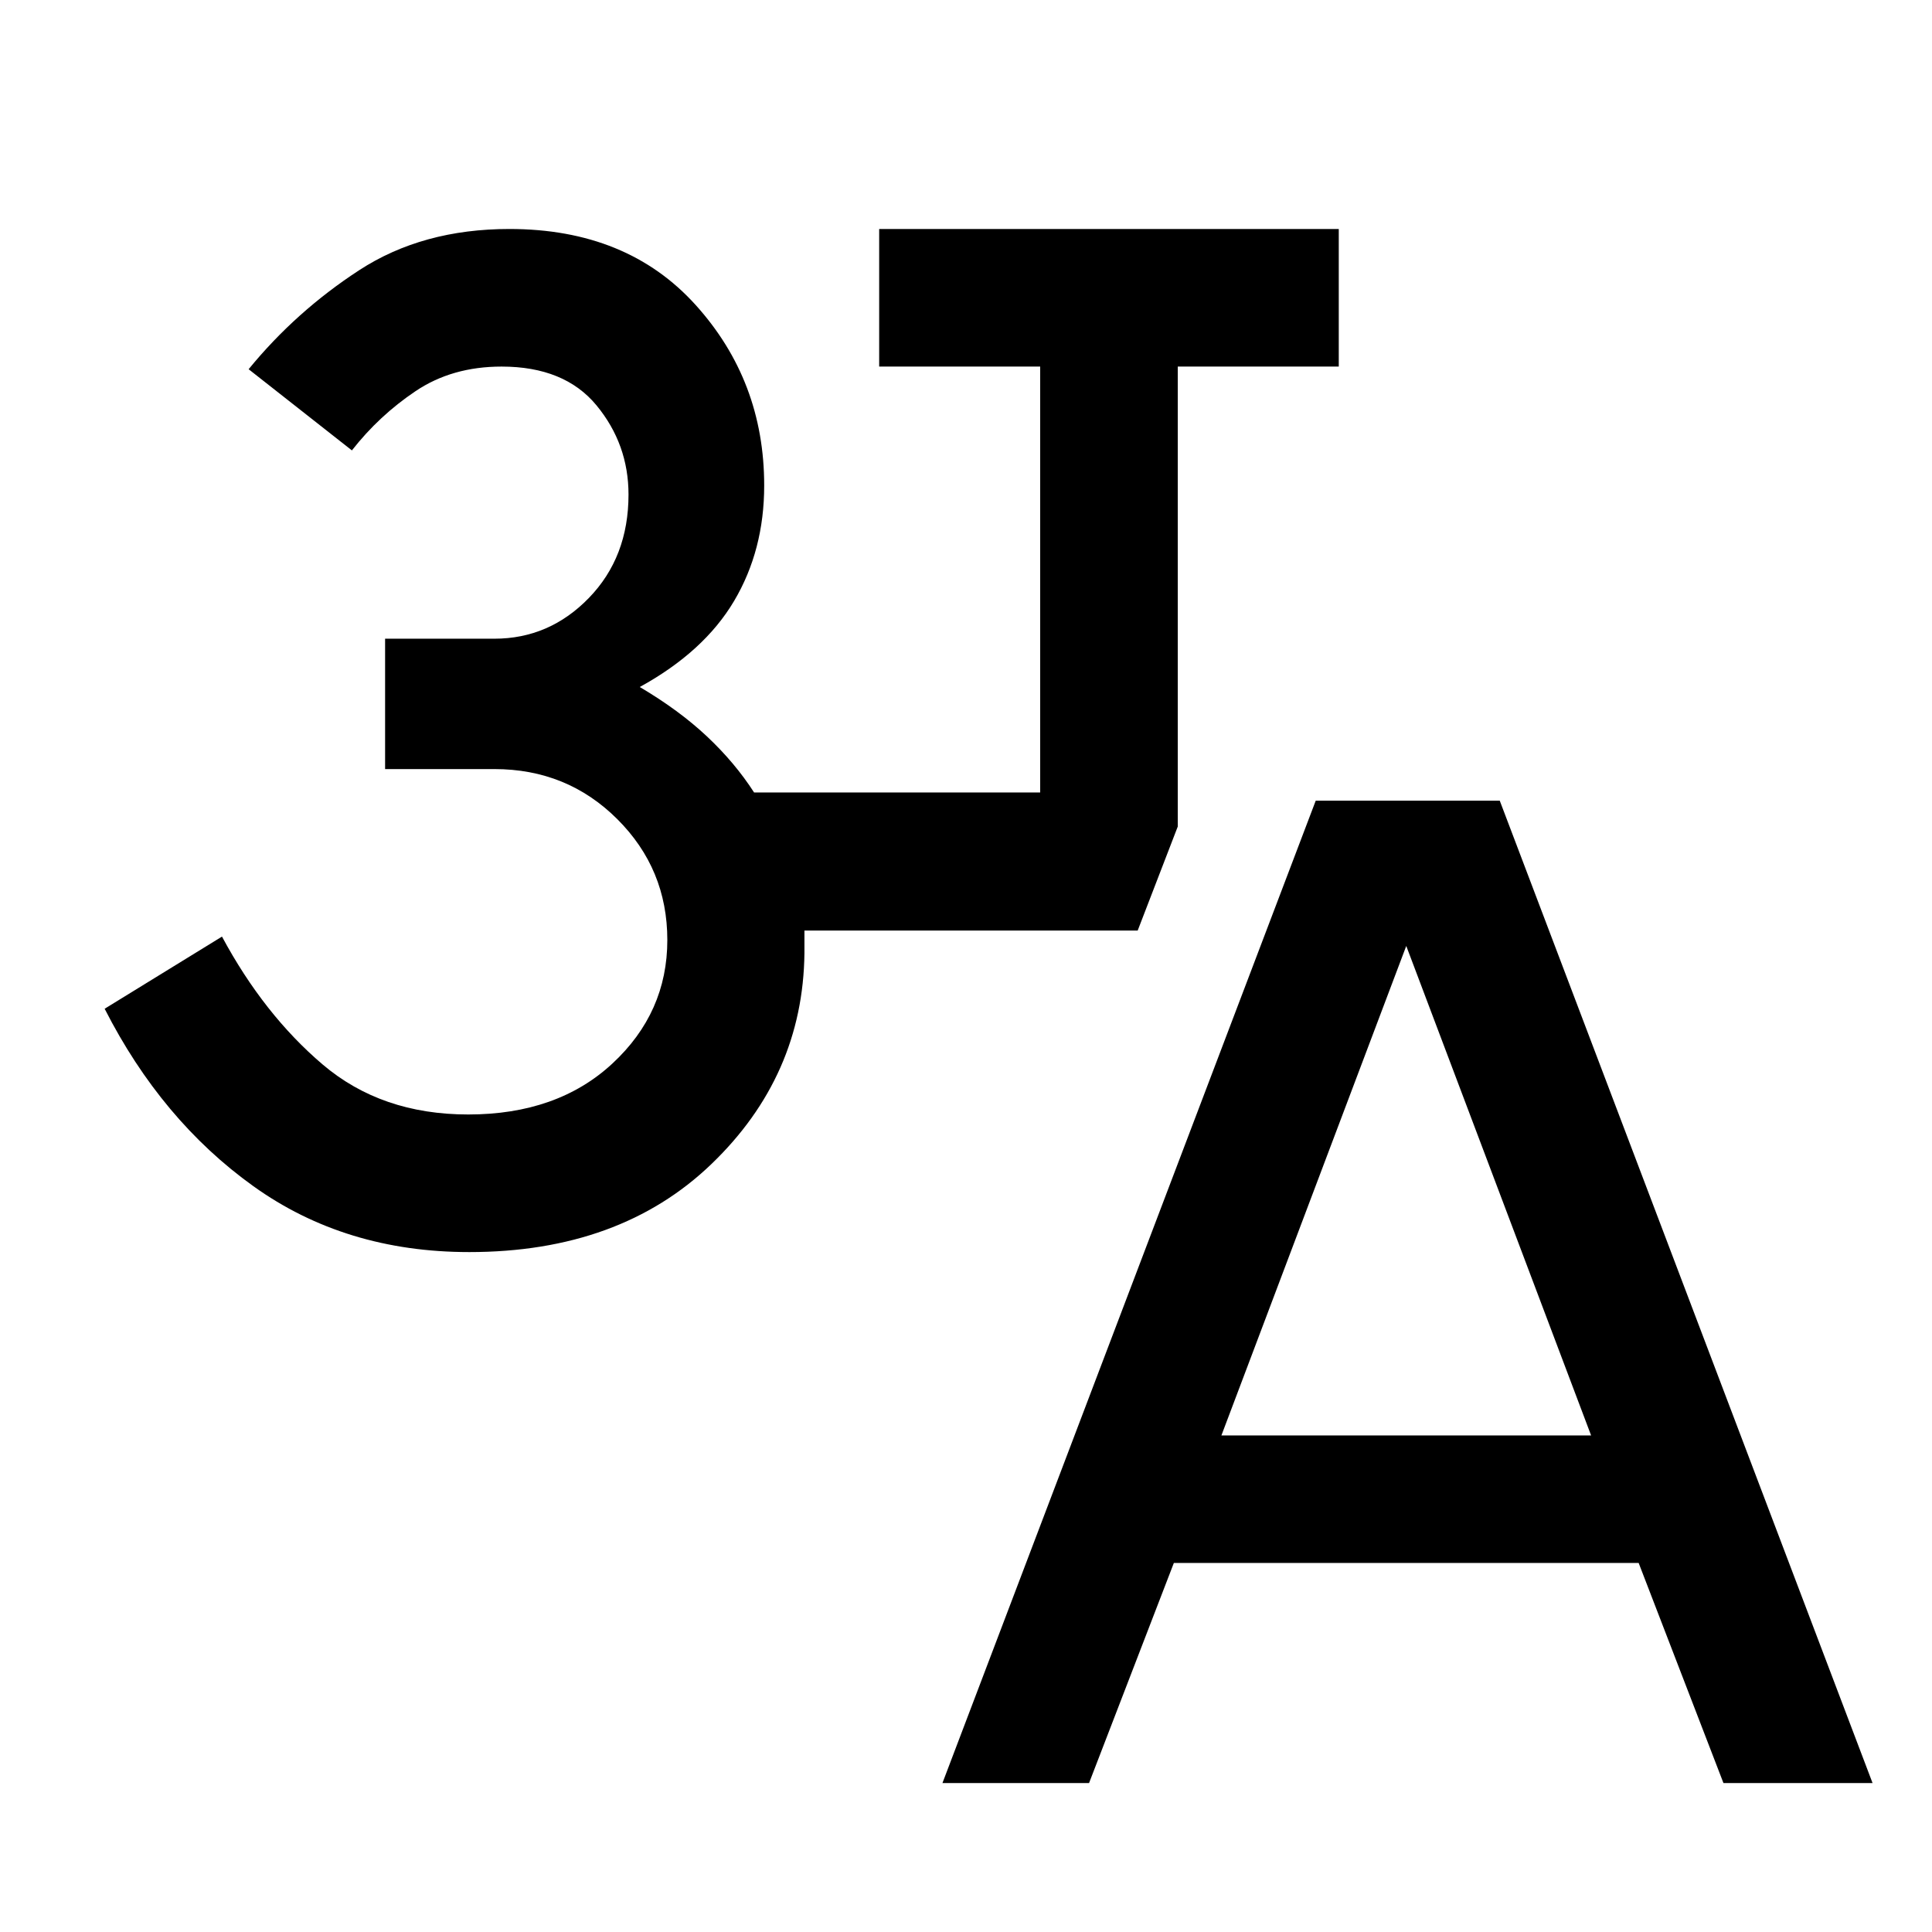 <svg xmlns="http://www.w3.org/2000/svg" width="48" height="48" viewBox="0 -960 960 960"><path d="m468.3-74.02 185.48-488.13h91.44L930.46-74.02h-74.09l-42.13-109.35H583.28L541.15-74.02H468.3Zm138.61-172.72h183.7l-91.85-243.22-91.85 243.22Zm-373.78-91.11q-61.57 0-107.25-32.75T52-458.76l58.3-35.85q20.77 38.65 49.99 63.52 29.23 24.87 72.36 24.87 44.33 0 71.63-25.3 27.31-25.31 27.31-61.39 0-35.33-24.93-60.13-24.92-24.81-61.01-24.81h-54.3v-64.78h54.3q27.33 0 46.99-20.28 19.66-20.29 19.66-51.33 0-25.04-15.9-44.33-15.9-19.28-47.18-19.28-24.57 0-42.71 12.19-18.14 12.18-31.66 29.46l-51.31-40.34q23.48-28.72 54.94-49.2 31.45-20.48 74.65-20.48 58.43 0 92.51 37.74 34.08 37.74 34.08 89.7 0 32.19-14.96 57.41t-46.87 42.74q19.52 11.52 33.4 24.56 13.88 13.05 23.41 27.85h142.15v-211.63h-80v-68.37h228.37v68.37h-80v228.55l-19.92 51.69H399.72v11.28q-.72 61-46.22 104.74-45.5 43.74-120.37 43.74Z"/></svg>